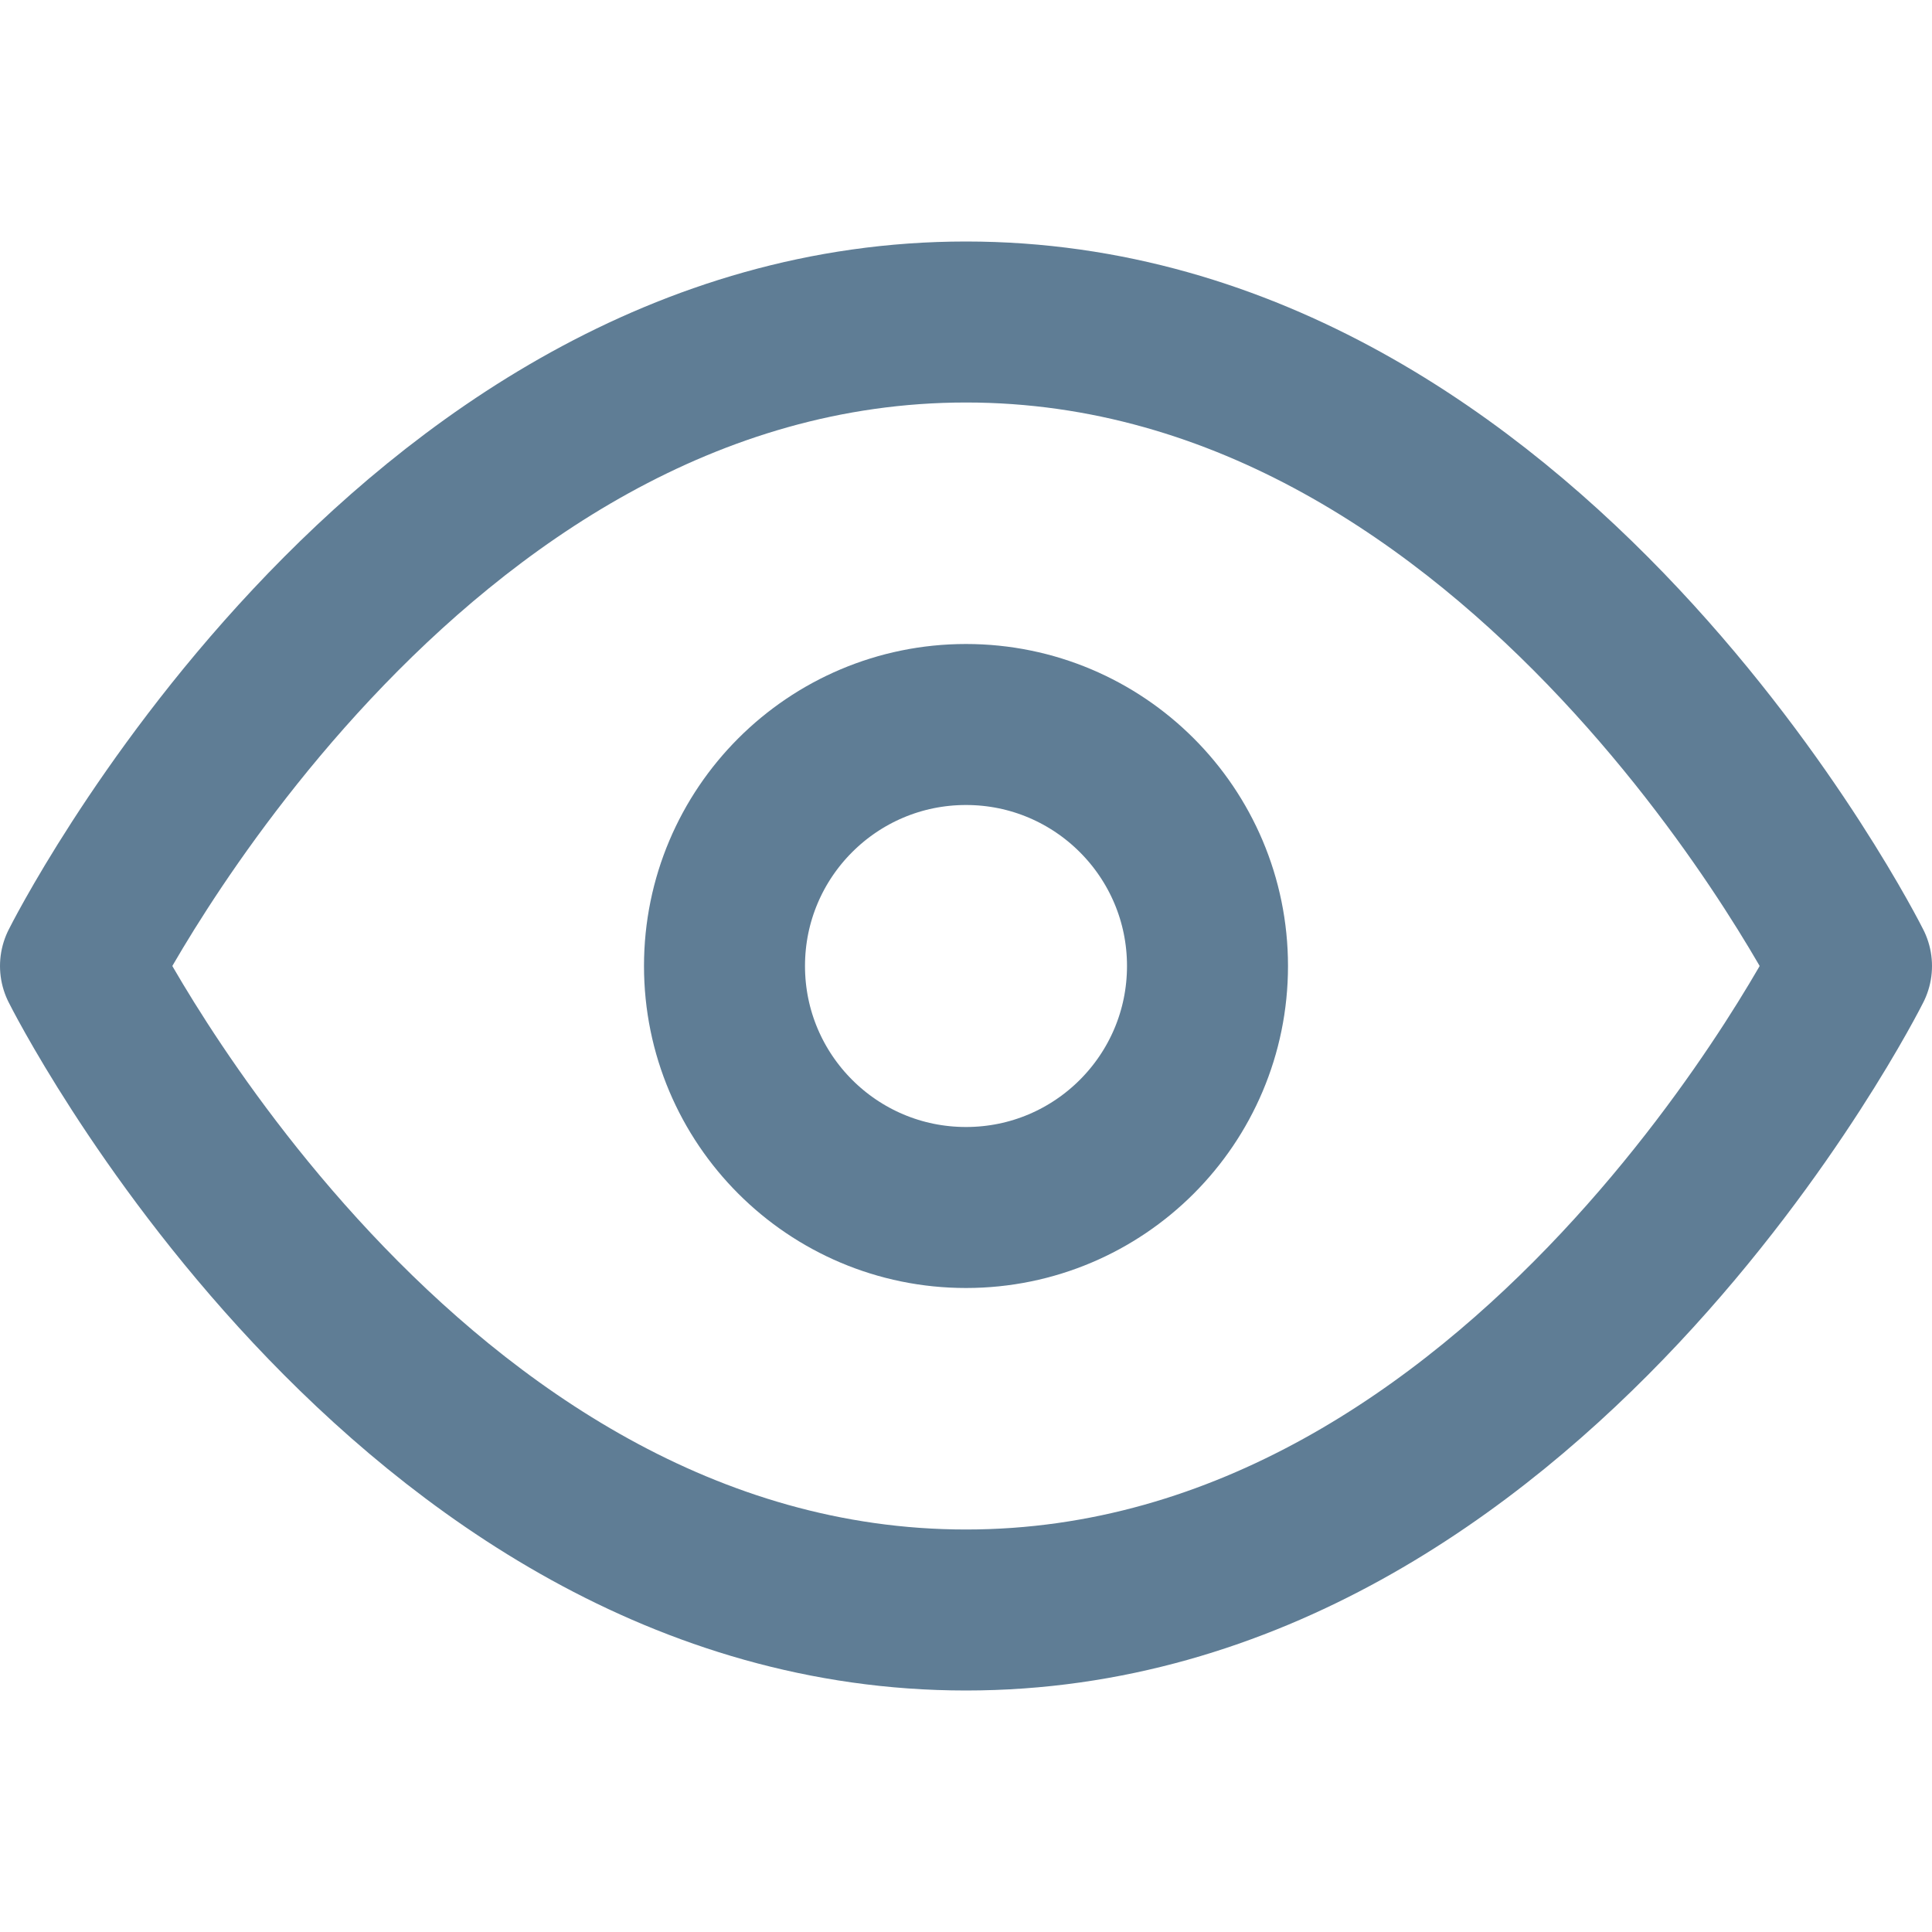 <svg xmlns="http://www.w3.org/2000/svg" width="24" height="24" viewBox="0 0 24 24" fill="none" stroke="#5F7D95" stroke-width="2" stroke-linecap="round" stroke-linejoin="round" class="feather feather-eye"><path d="M1 12s4-8 11-8 11 8 11 8-4 8-11 8-11-8-11-8z"></path><circle cx="12" cy="12" r="3"></circle></svg>